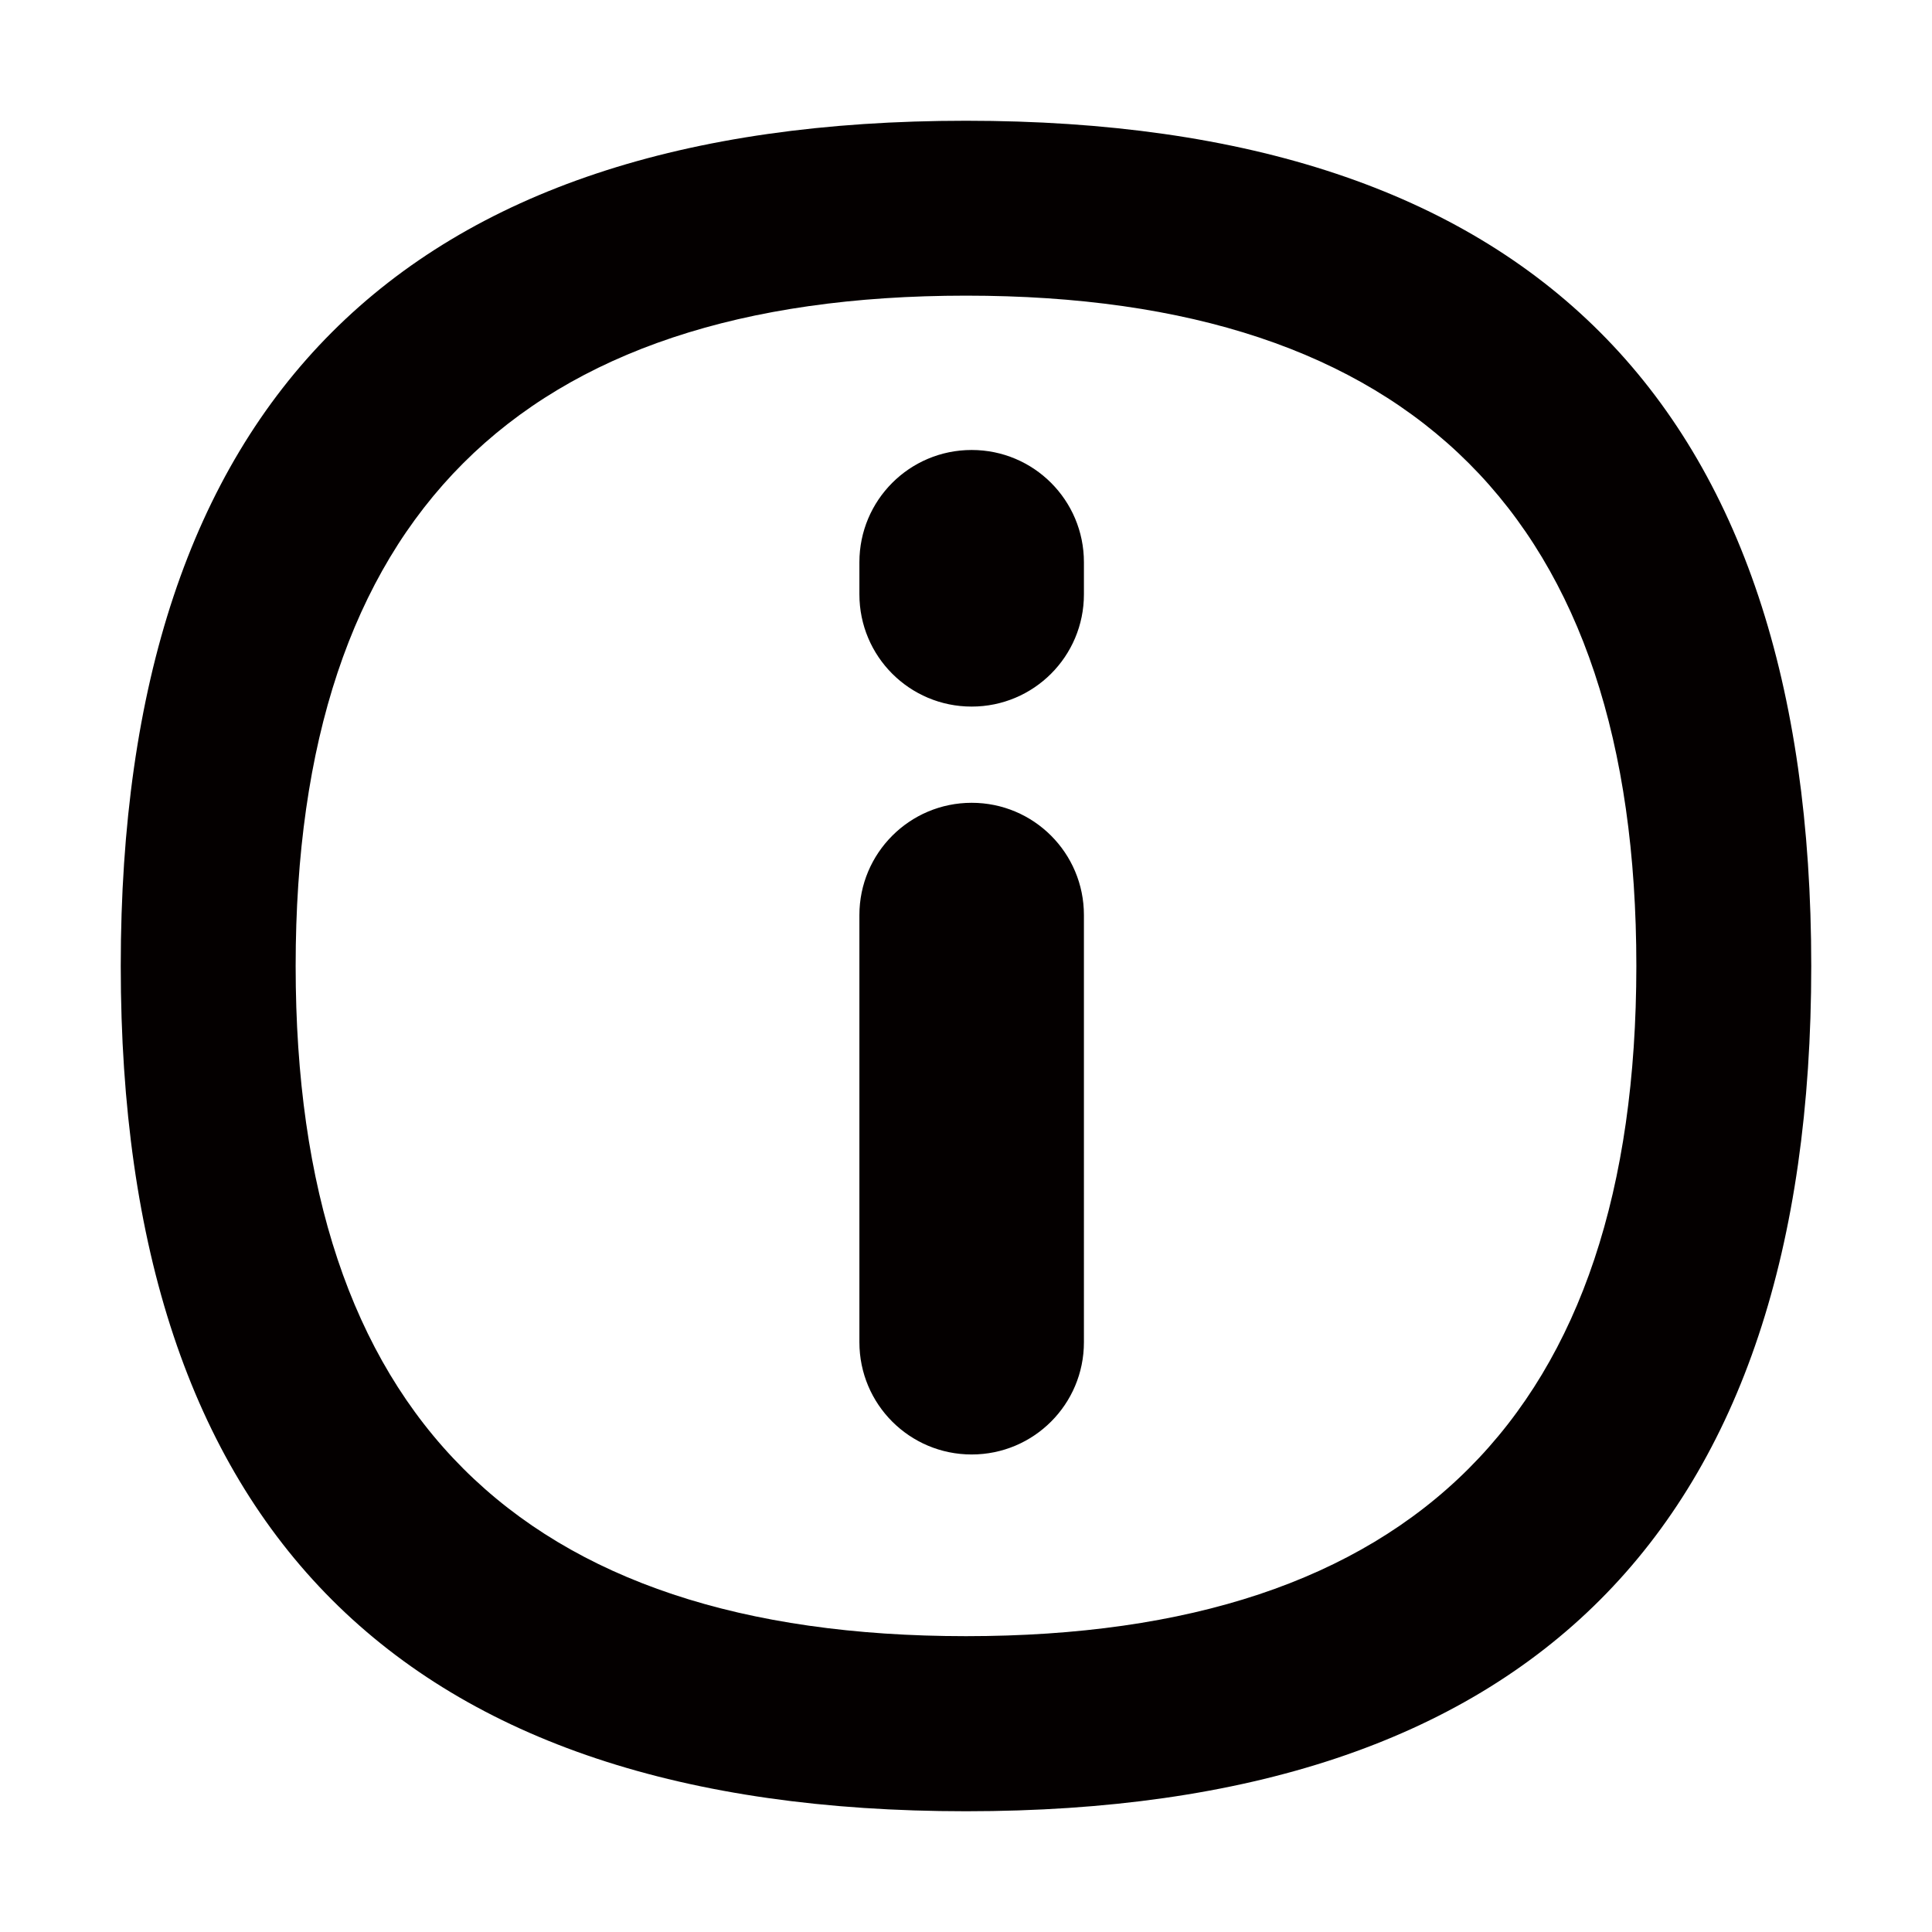 <svg t="1736419648446" class="icon" viewBox="0 0 1024 1024" version="1.1" xmlns="http://www.w3.org/2000/svg" p-id="5134" width="200" height="200"><path d="M512 64C213.3 64 64 213.4 64 512s149.3 448 448 448 448-149.3 448-448c0-298.6-149.3-448-448-448z m0 803.2c-236.8 0-355.3-118.4-355.3-355.2 0-236.9 118.4-355.3 355.3-355.3S867.3 275.1 867.3 512c-0.1 236.8-118.5 355.2-355.3 355.2z m3-441.7c-32.9 0-59.5 26.7-59.5 59.5v226.4c0 32.9 26.6 59.5 59.5 59.5s59.5-26.6 59.5-59.5V485c0-32.9-26.6-59.5-59.5-59.5z m0-187c-32.9 0-59.5 26.6-59.5 59.5v17c0 32.9 26.6 59.5 59.5 59.5s59.5-26.6 59.5-59.5v-17c0-32.9-26.6-59.5-59.5-59.5z" fill="#040000" p-id="5135"></path></svg>